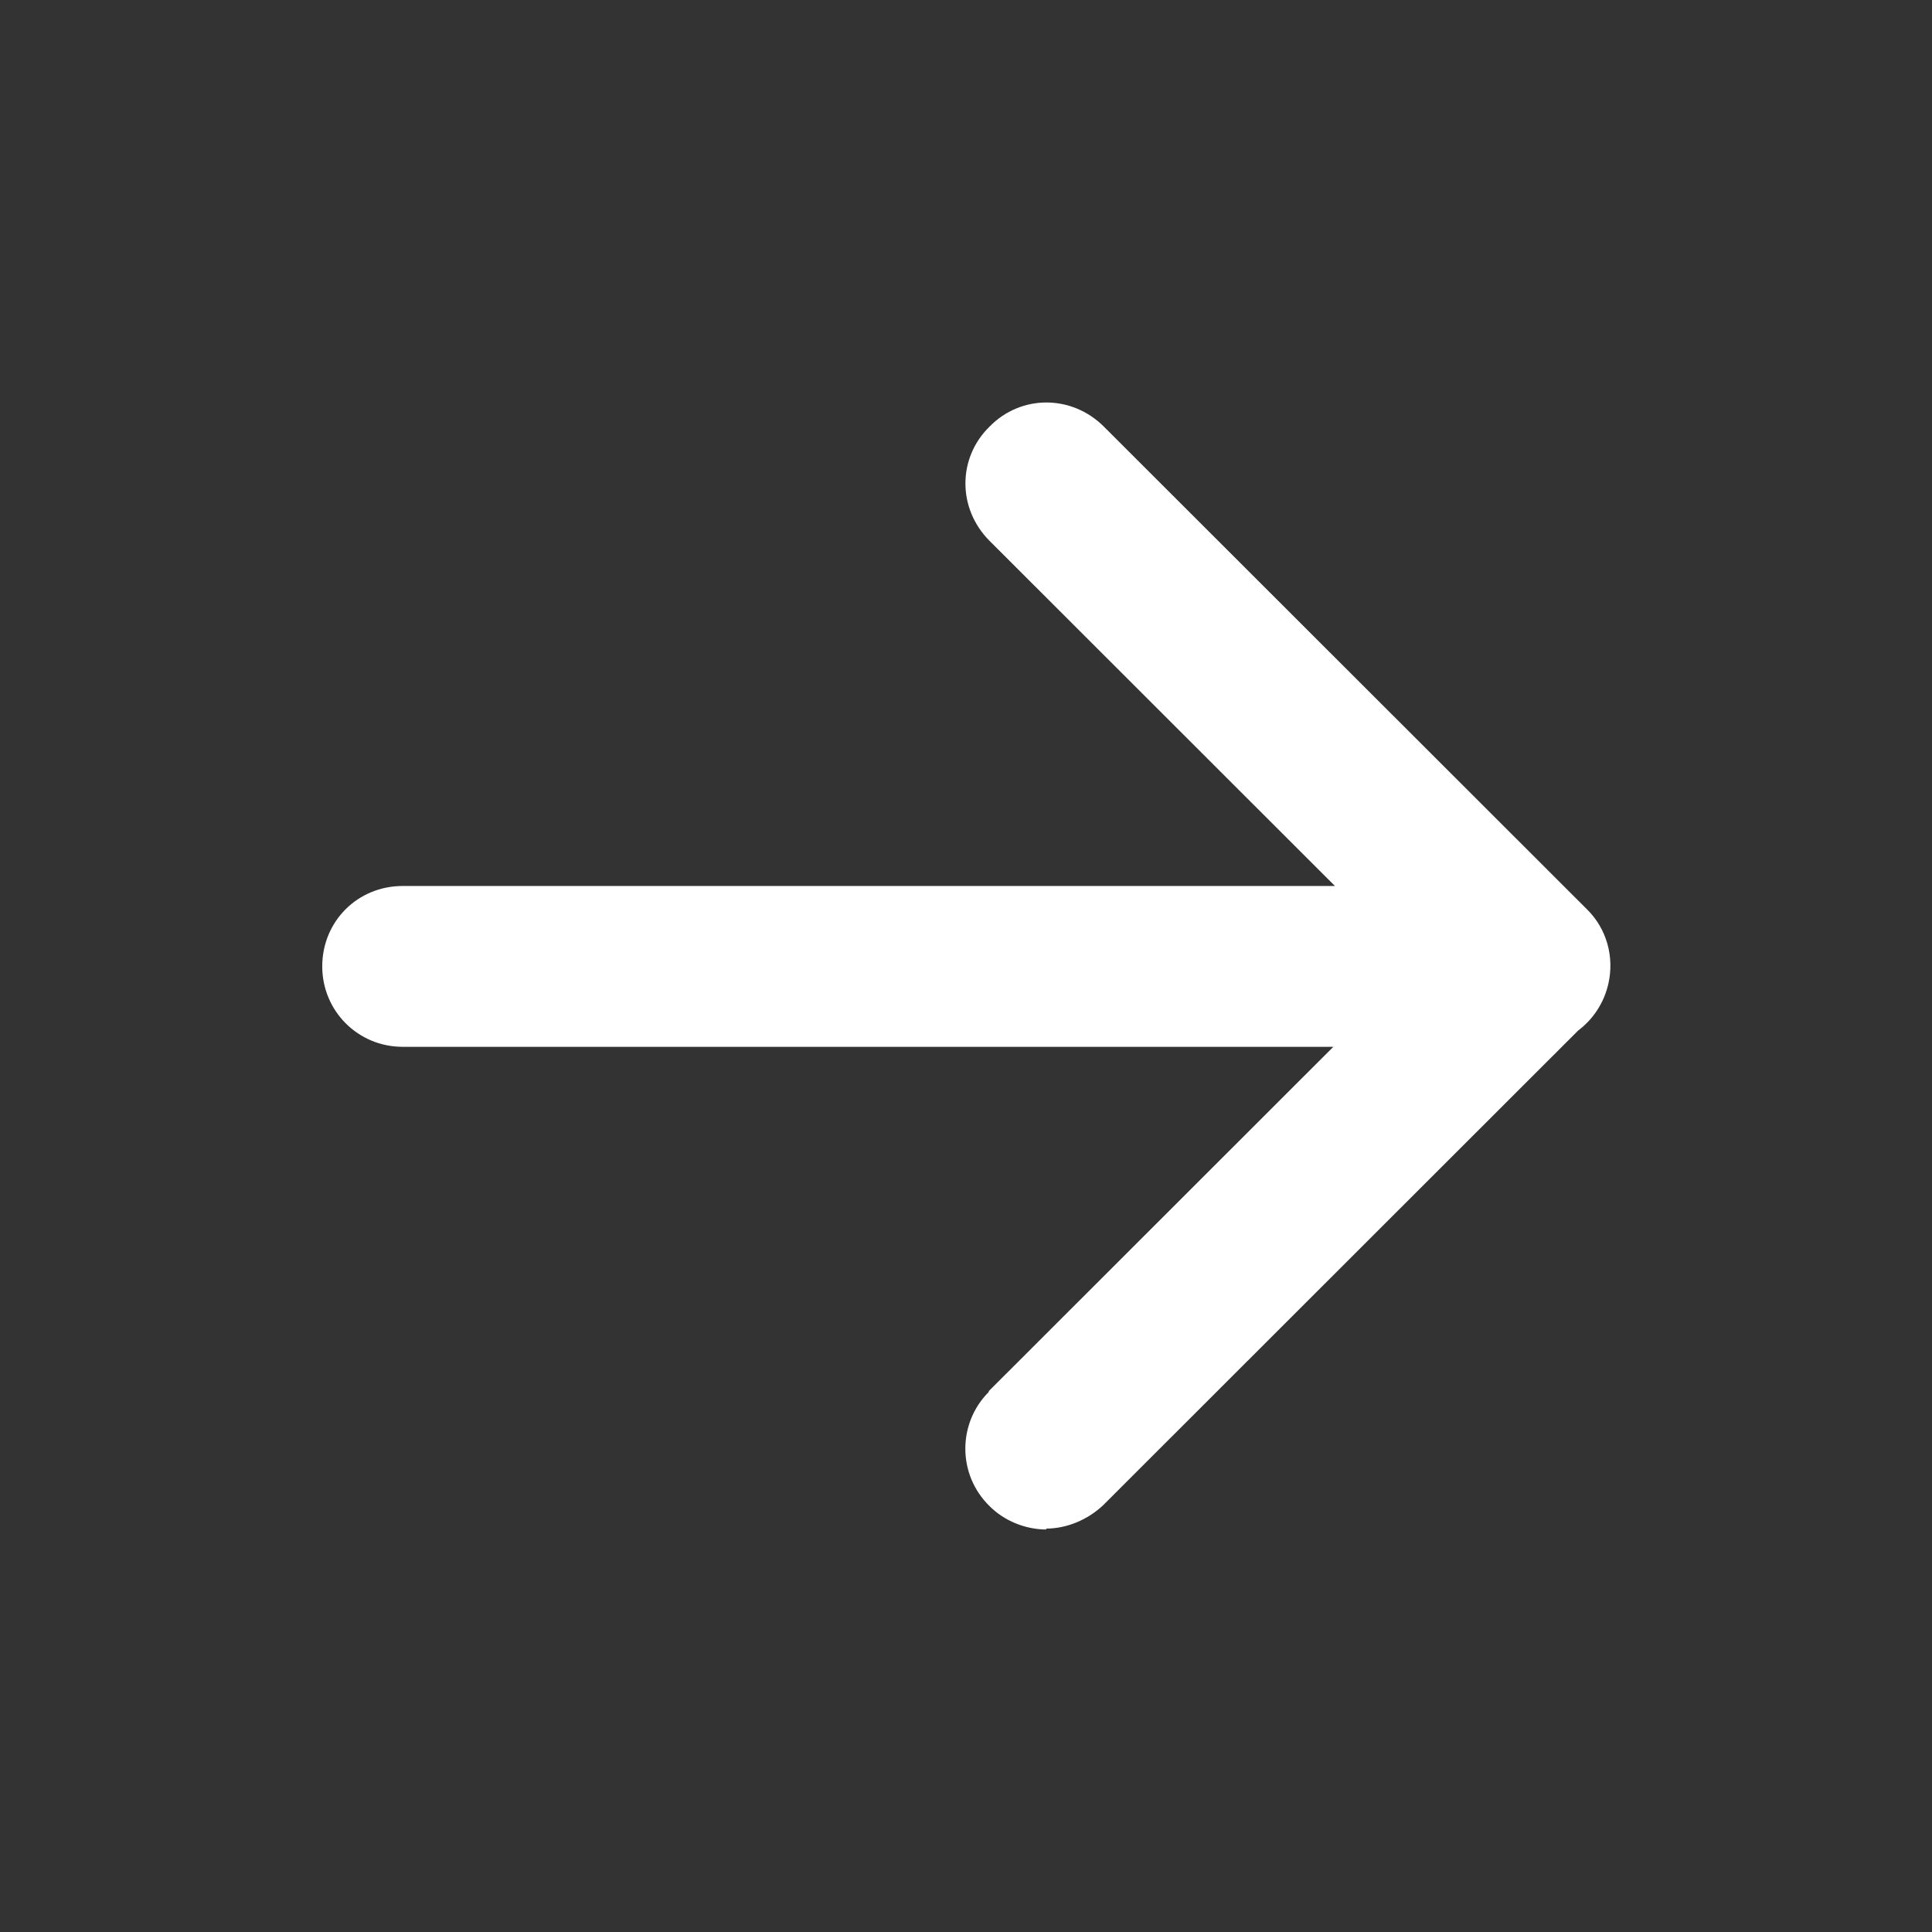 <svg xmlns="http://www.w3.org/2000/svg" width="24" height="24" viewBox="0 0 24 24" fill="none">
  <rect x="0" y="0" width="24" height="24" fill="#333333" stroke="none"/>
  <path fill-rule="evenodd" clip-rule="evenodd" d="M16.583 11.006L12.293 6.719C11.893 6.319 11.893 5.69 12.292 5.3C12.682 4.9 13.312 4.9 13.712 5.299L19.712 11.294C19.963 11.539 20.053 11.891 19.981 12.214C19.929 12.453 19.792 12.661 19.603 12.803L13.703 18.699C13.512 18.879 13.252 18.989 12.992 18.989L13.002 19C12.732 19 12.473 18.89 12.293 18.71C11.893 18.32 11.893 17.681 12.283 17.291V17.281L16.563 13.004H5.003C4.443 13.004 4.003 12.555 4.003 12.005C4.003 11.445 4.443 11.006 5.003 11.006H16.583Z" fill="white"/>
</svg>